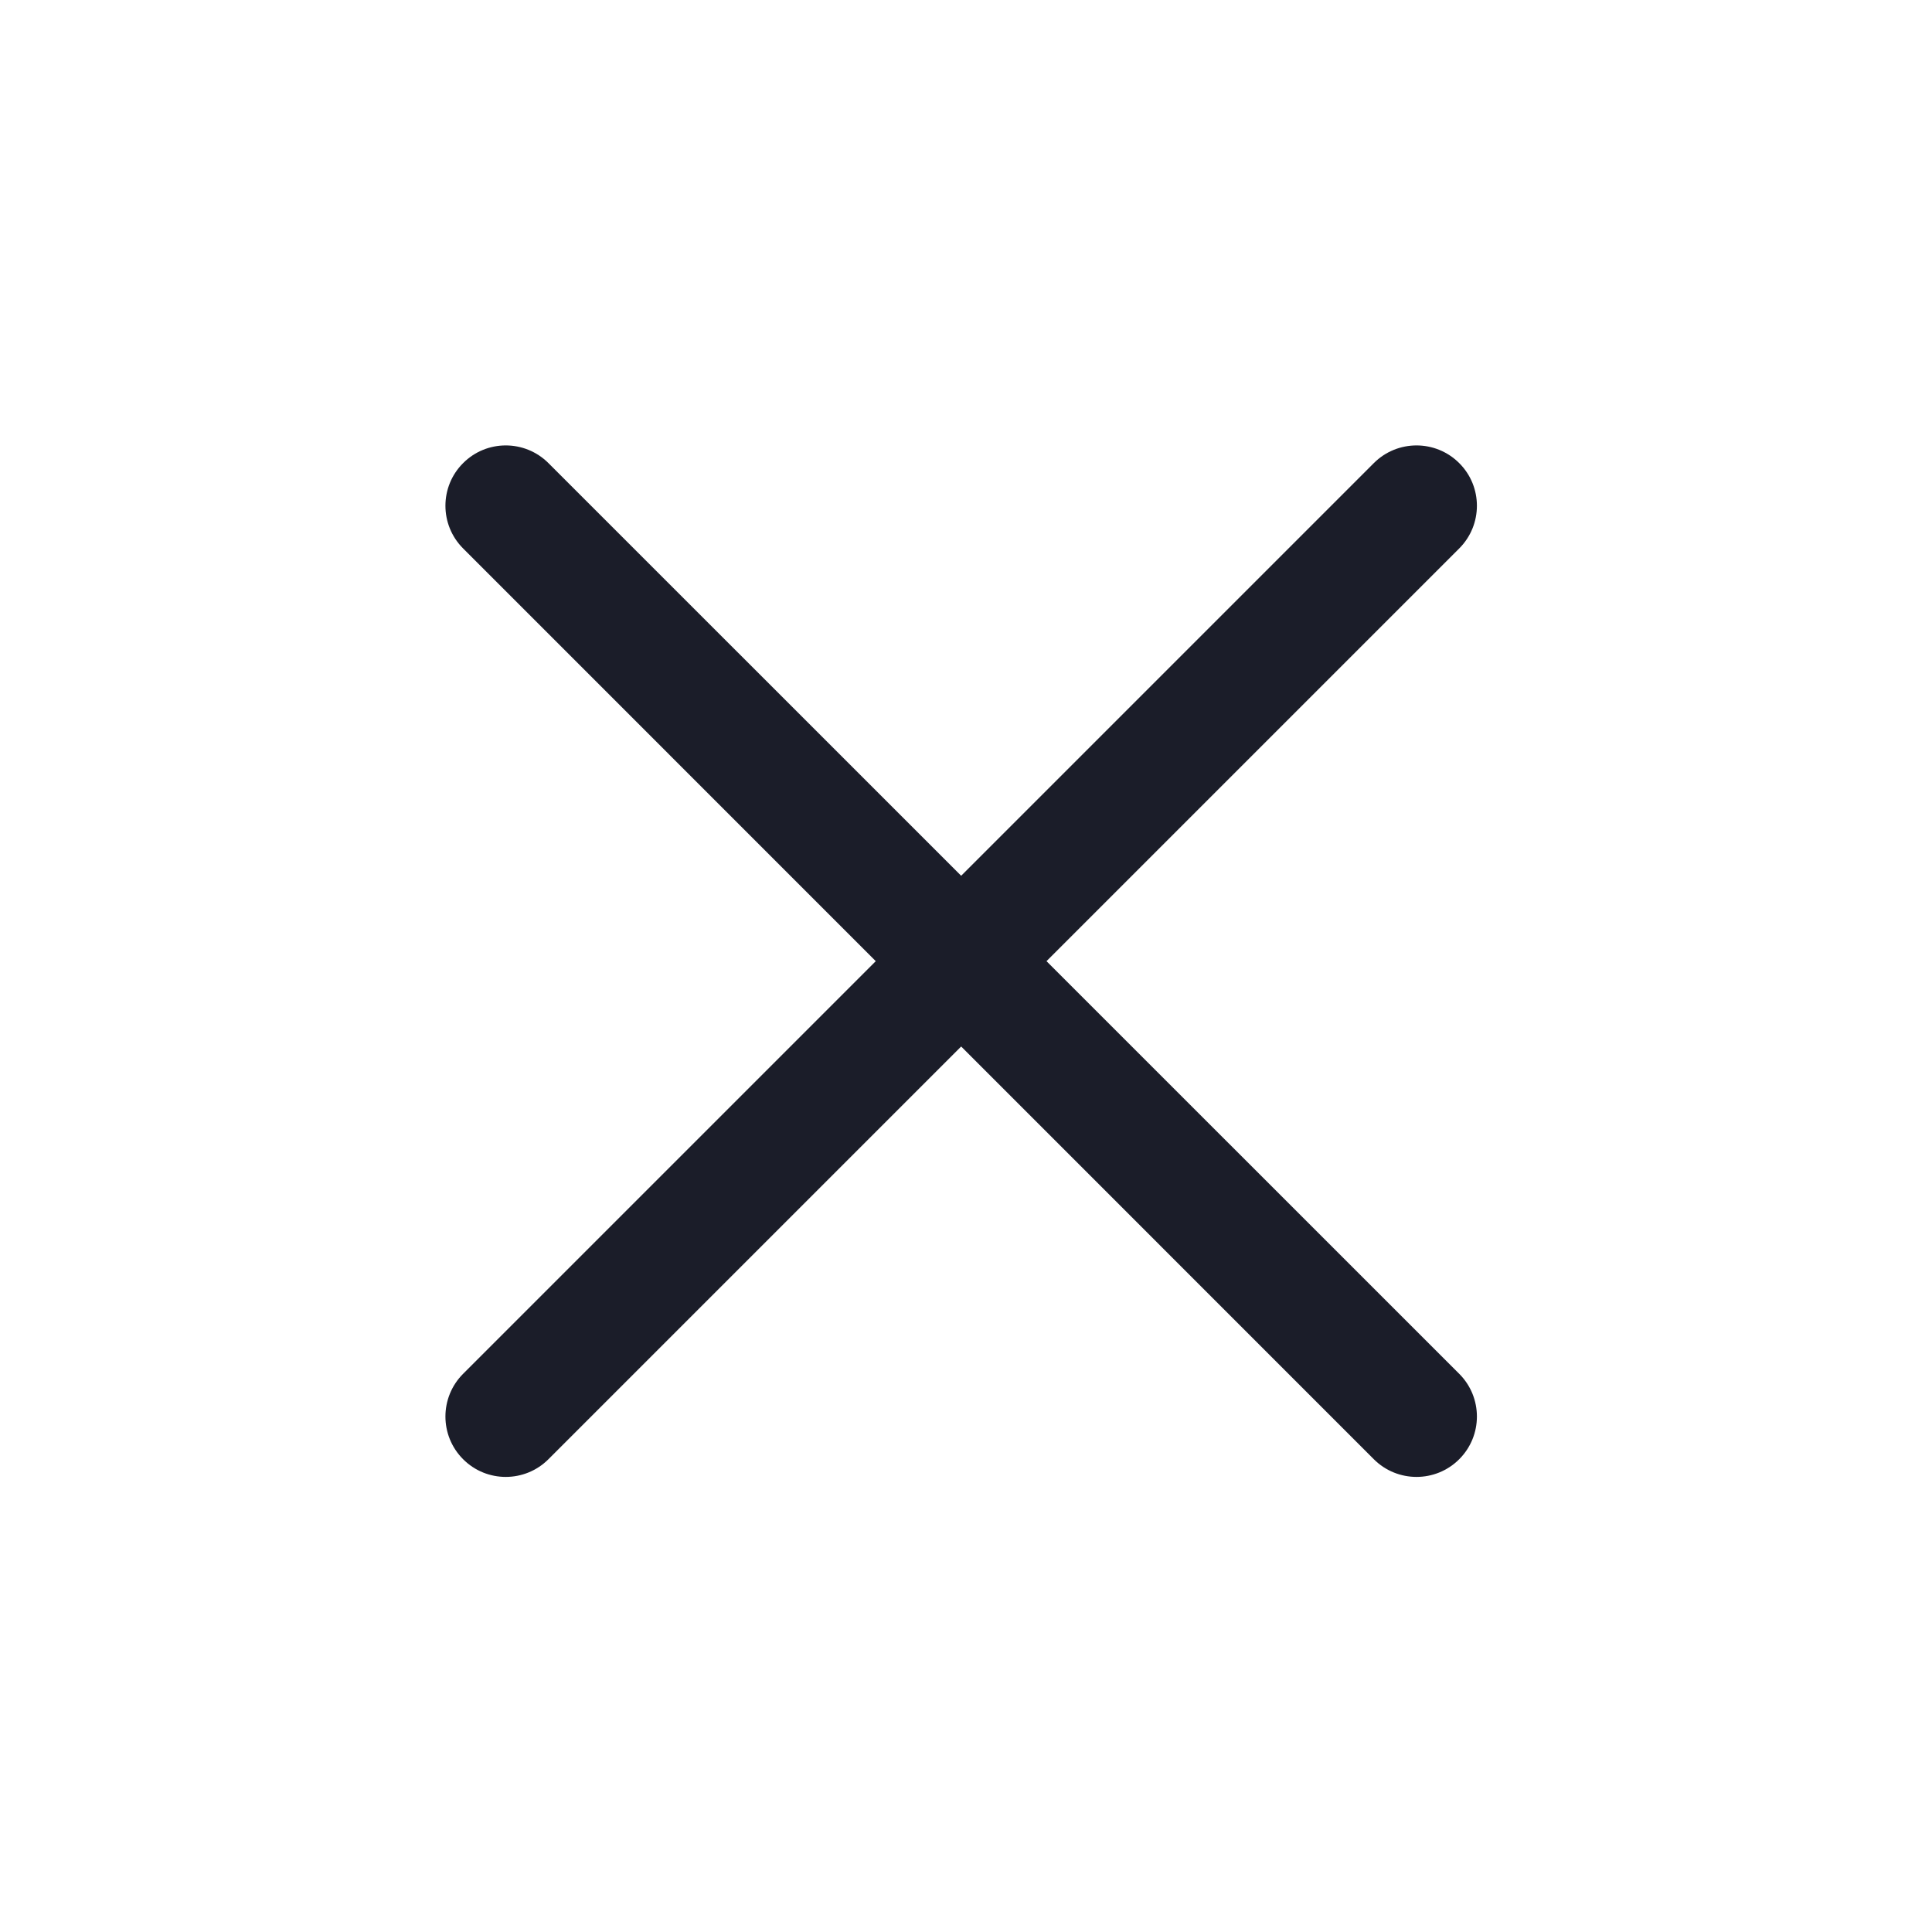 <svg width="24" height="24" viewBox="0 0 24 24" fill="none" xmlns="http://www.w3.org/2000/svg">
<path fill-rule="evenodd" clip-rule="evenodd" d="M6.813 5.753C6.52 5.46 6.045 5.46 5.753 5.753C5.46 6.045 5.46 6.52 5.753 6.813L10.879 11.94L5.753 17.066C5.46 17.359 5.46 17.834 5.753 18.127C6.045 18.42 6.52 18.42 6.813 18.127L11.94 13L17.066 18.127C17.359 18.42 17.834 18.42 18.127 18.127C18.42 17.834 18.42 17.359 18.127 17.066L13 11.94L18.127 6.813C18.42 6.52 18.42 6.045 18.127 5.753C17.834 5.46 17.359 5.46 17.066 5.753L11.94 10.879L6.813 5.753Z" fill="#1B1D29"/>
</svg>
